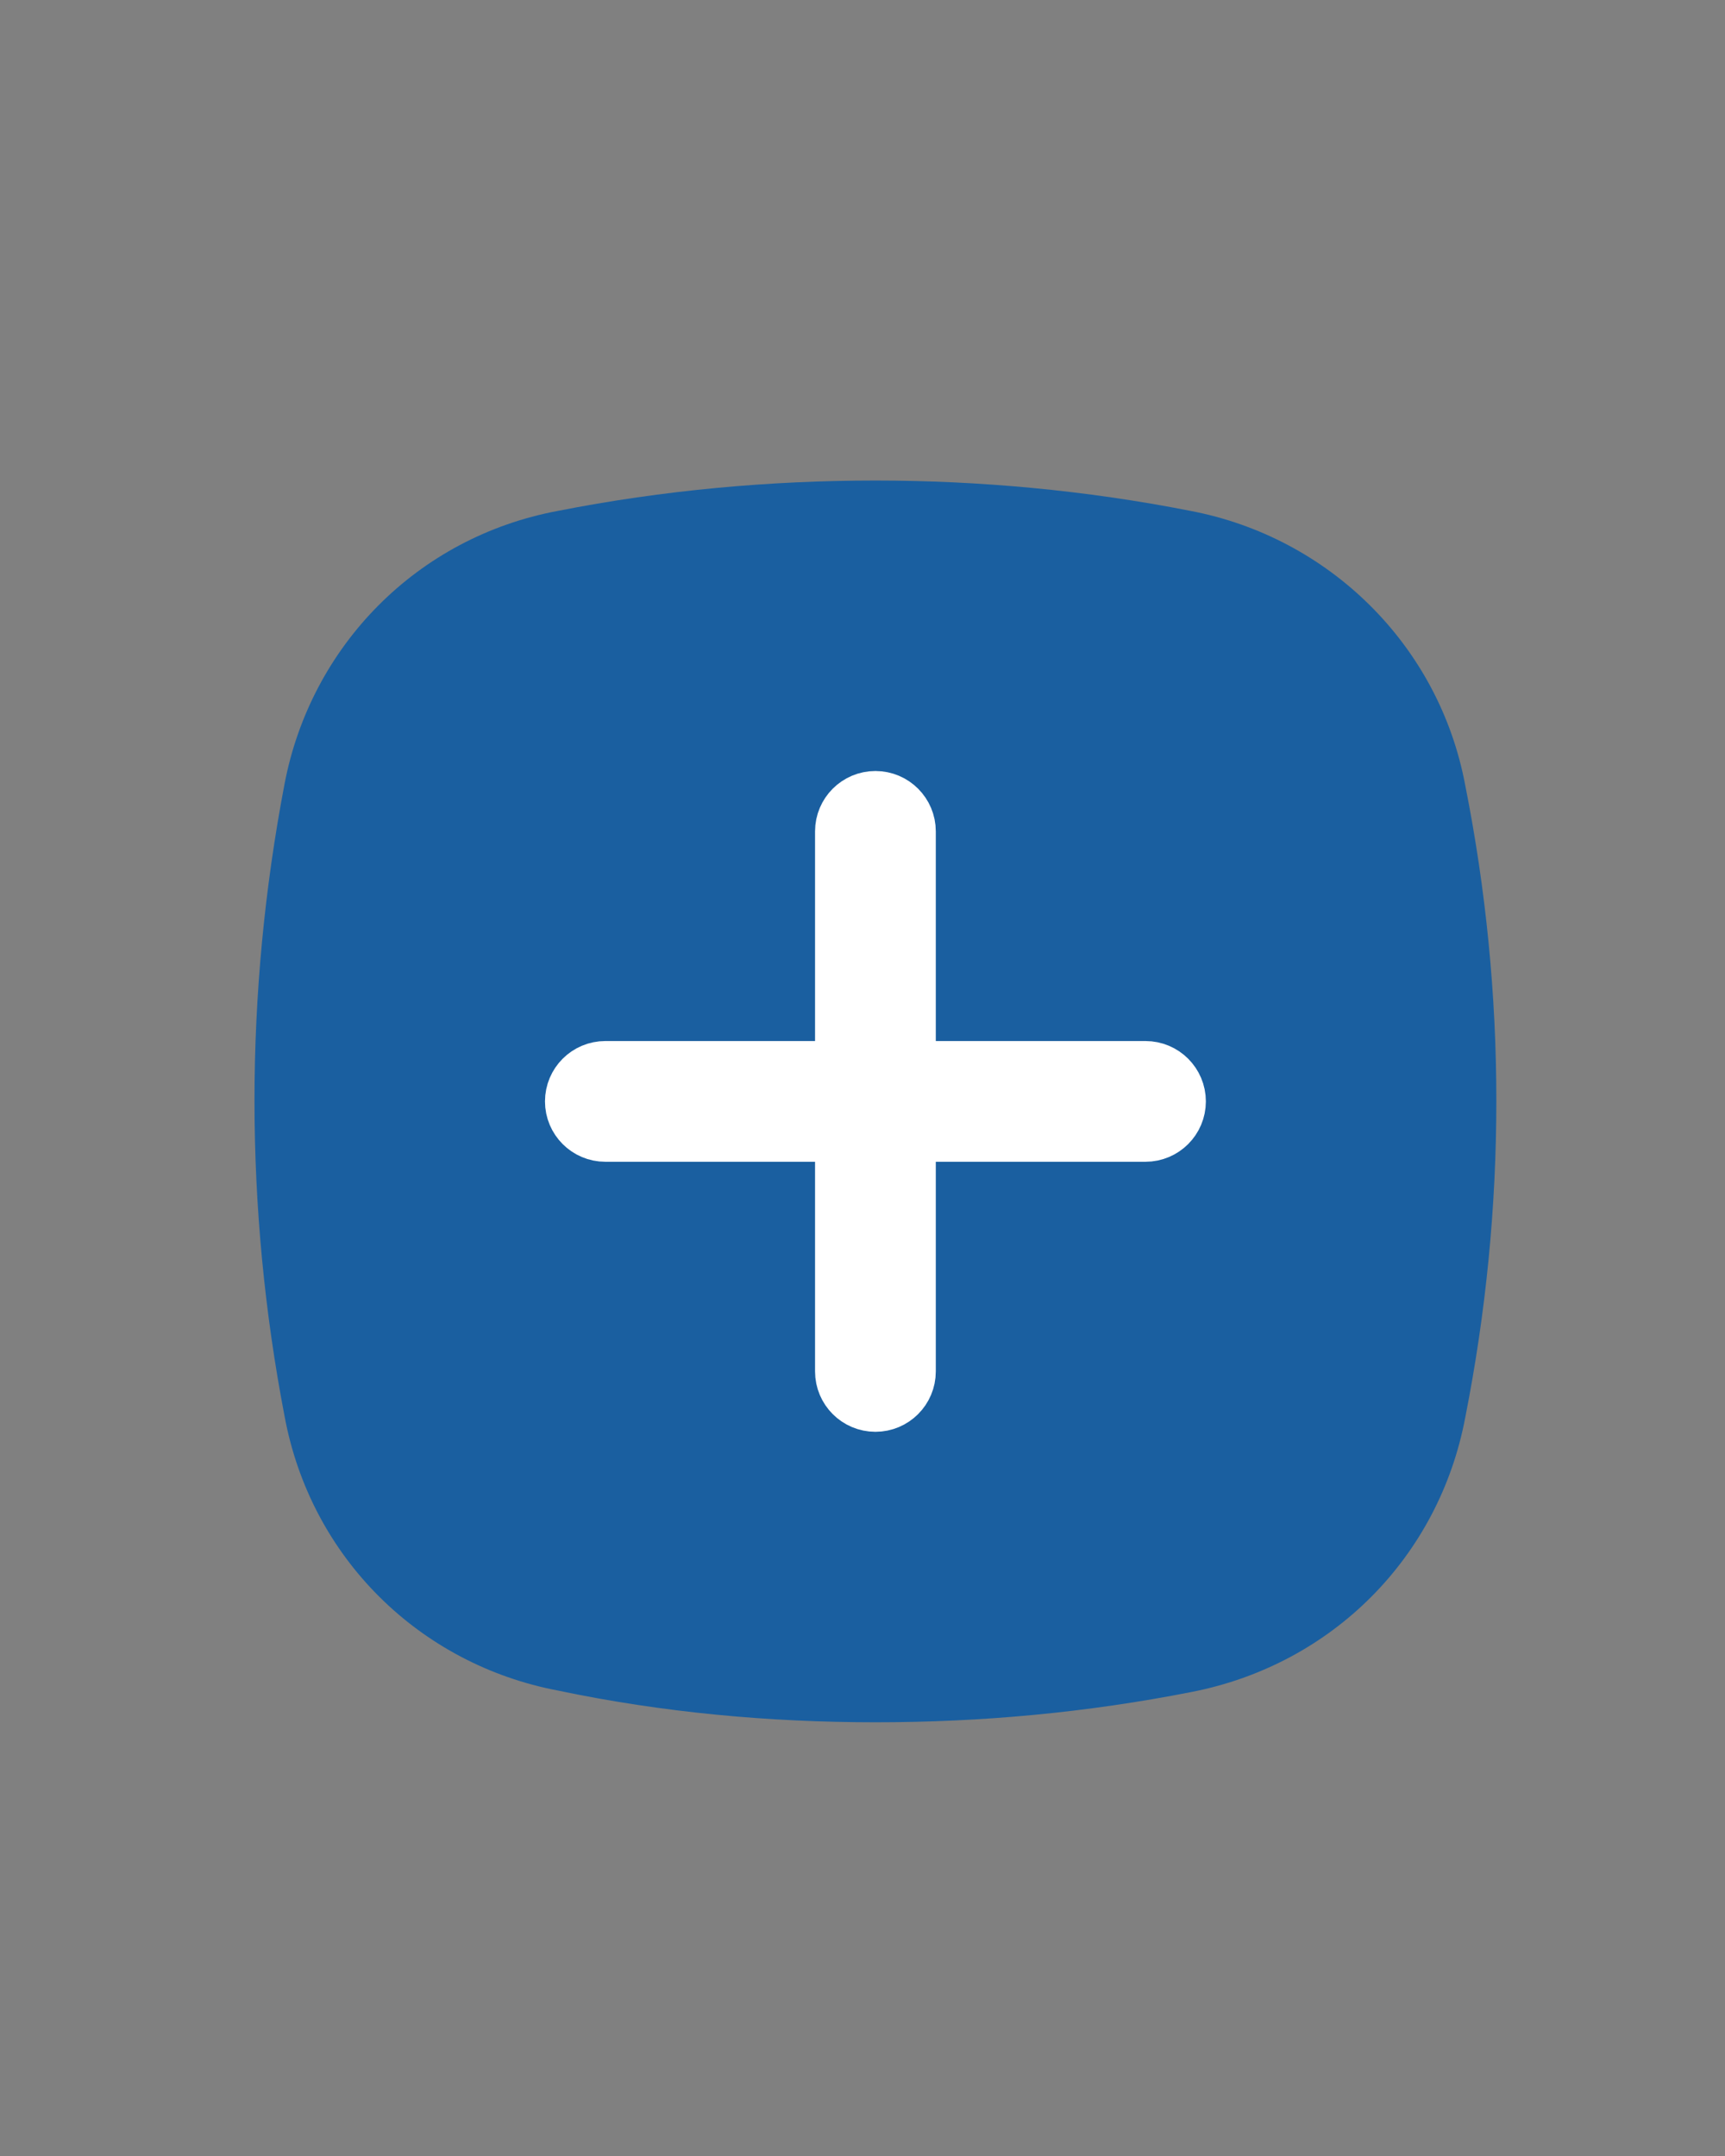 <?xml version="1.0" encoding="UTF-8" standalone="no"?>
<svg
   xmlns:dc="http://purl.org/dc/elements/1.1/"
   xmlns:cc="http://creativecommons.org/ns#"
   xmlns:rdf="http://www.w3.org/1999/02/22-rdf-syntax-ns#"
   xmlns:svg="http://www.w3.org/2000/svg"
   xmlns="http://www.w3.org/2000/svg"
   xmlns:sodipodi="http://sodipodi.sourceforge.net/DTD/sodipodi-0.dtd"
   xmlns:inkscape="http://www.inkscape.org/namespaces/inkscape"
   version="1.1"
   x="0px"
   y="0px"
   viewBox="0 0 100 125"
   enable-background="new 0 0 100 100"
   xml:space="preserve"
   id="svg8"
   sodipodi:docname="noun_add_760922.svg"
   inkscape:version="0.92.1 r15371"><rect x="0" y="0" width="100" height="125" fill="#808080" stroke="none"/><defs
     id="defs12" /><sodipodi:namedview
     pagecolor="#ffffff"
     bordercolor="#666666"
     borderopacity="1"
     objecttolerance="10"
     gridtolerance="10"
     guidetolerance="10"
     inkscape:pageopacity="0"
     inkscape:pageshadow="2"
     inkscape:window-width="1366"
     inkscape:window-height="715"
     id="namedview10"
     showgrid="false"
     inkscape:zoom="2.6700352"
     inkscape:cx="29.928505"
     inkscape:cy="98.457319"
     inkscape:window-x="-8"
     inkscape:window-y="-8"
     inkscape:window-maximized="1"
     inkscape:current-layer="svg8" /><path
     d="m 84.943,45.539 c -1.52,-8.159 -7.926,-14.398 -15.931,-15.919 -6.084,-1.198 -12.25,-1.759 -18.253,-1.759 -6.165,0 -12.33,0.561 -18.413,1.759 -8.166,1.521 -14.33,7.84 -15.852,15.839 -2.321,12.158 -2.321,24.558 0,36.636 1.521,8.24 7.845,14.399 15.852,15.92 6.083,1.278 12.248,1.839 18.413,1.839 6.164,0 12.247,-0.561 18.332,-1.76 8.167,-1.6 14.332,-7.839 15.852,-15.918 2.402,-12.16 2.402,-24.559 0,-36.637 z m -18.538,19.818 h -14.156 v 14.156 c 0,0.828 -0.672,1.5 -1.5,1.5 -0.828,0 -1.5,-0.672 -1.5,-1.5 v -14.156 h -14.156 c -0.828,0 -1.5,-0.672 -1.5,-1.5 0,-0.828 0.672,-1.5 1.5,-1.5 h 14.156 v -14.156 c 0,-0.828 0.672,-1.5 1.5,-1.5 0.828,0 1.5,0.672 1.5,1.5 v 14.156 h 14.156 c 0.828,0 1.5,0.672 1.5,1.5 0,0.828 -0.672,1.5 -1.5,1.5 z"
     id="path2"
     style="fill:#1a5fa0;fill-opacity:1;stroke:none"
     inkscape:connector-curvature="0" /><path
     id="path4491"
     d="m 66.405,65.357 h -14.156 v 14.156 c 0,0.828 -0.672,1.5 -1.5,1.5 -0.828,0 -1.5,-0.672 -1.5,-1.5 v -14.156 h -14.156 c -0.828,0 -1.5,-0.672 -1.5,-1.5 0,-0.828 0.672,-1.5 1.5,-1.5 h 14.156 v -14.156 c 0,-0.828 0.672,-1.5 1.5,-1.5 0.828,0 1.5,0.672 1.5,1.5 v 14.156 h 14.156 c 0.828,0 1.5,0.672 1.5,1.5 0,0.828 -0.672,1.5 -1.5,1.5 z"
     inkscape:connector-curvature="0"
     sodipodi:nodetypes="scssscssscssscsss"
     style="stroke:#ffffff;stroke-width:4;stroke-opacity:1" /></svg>